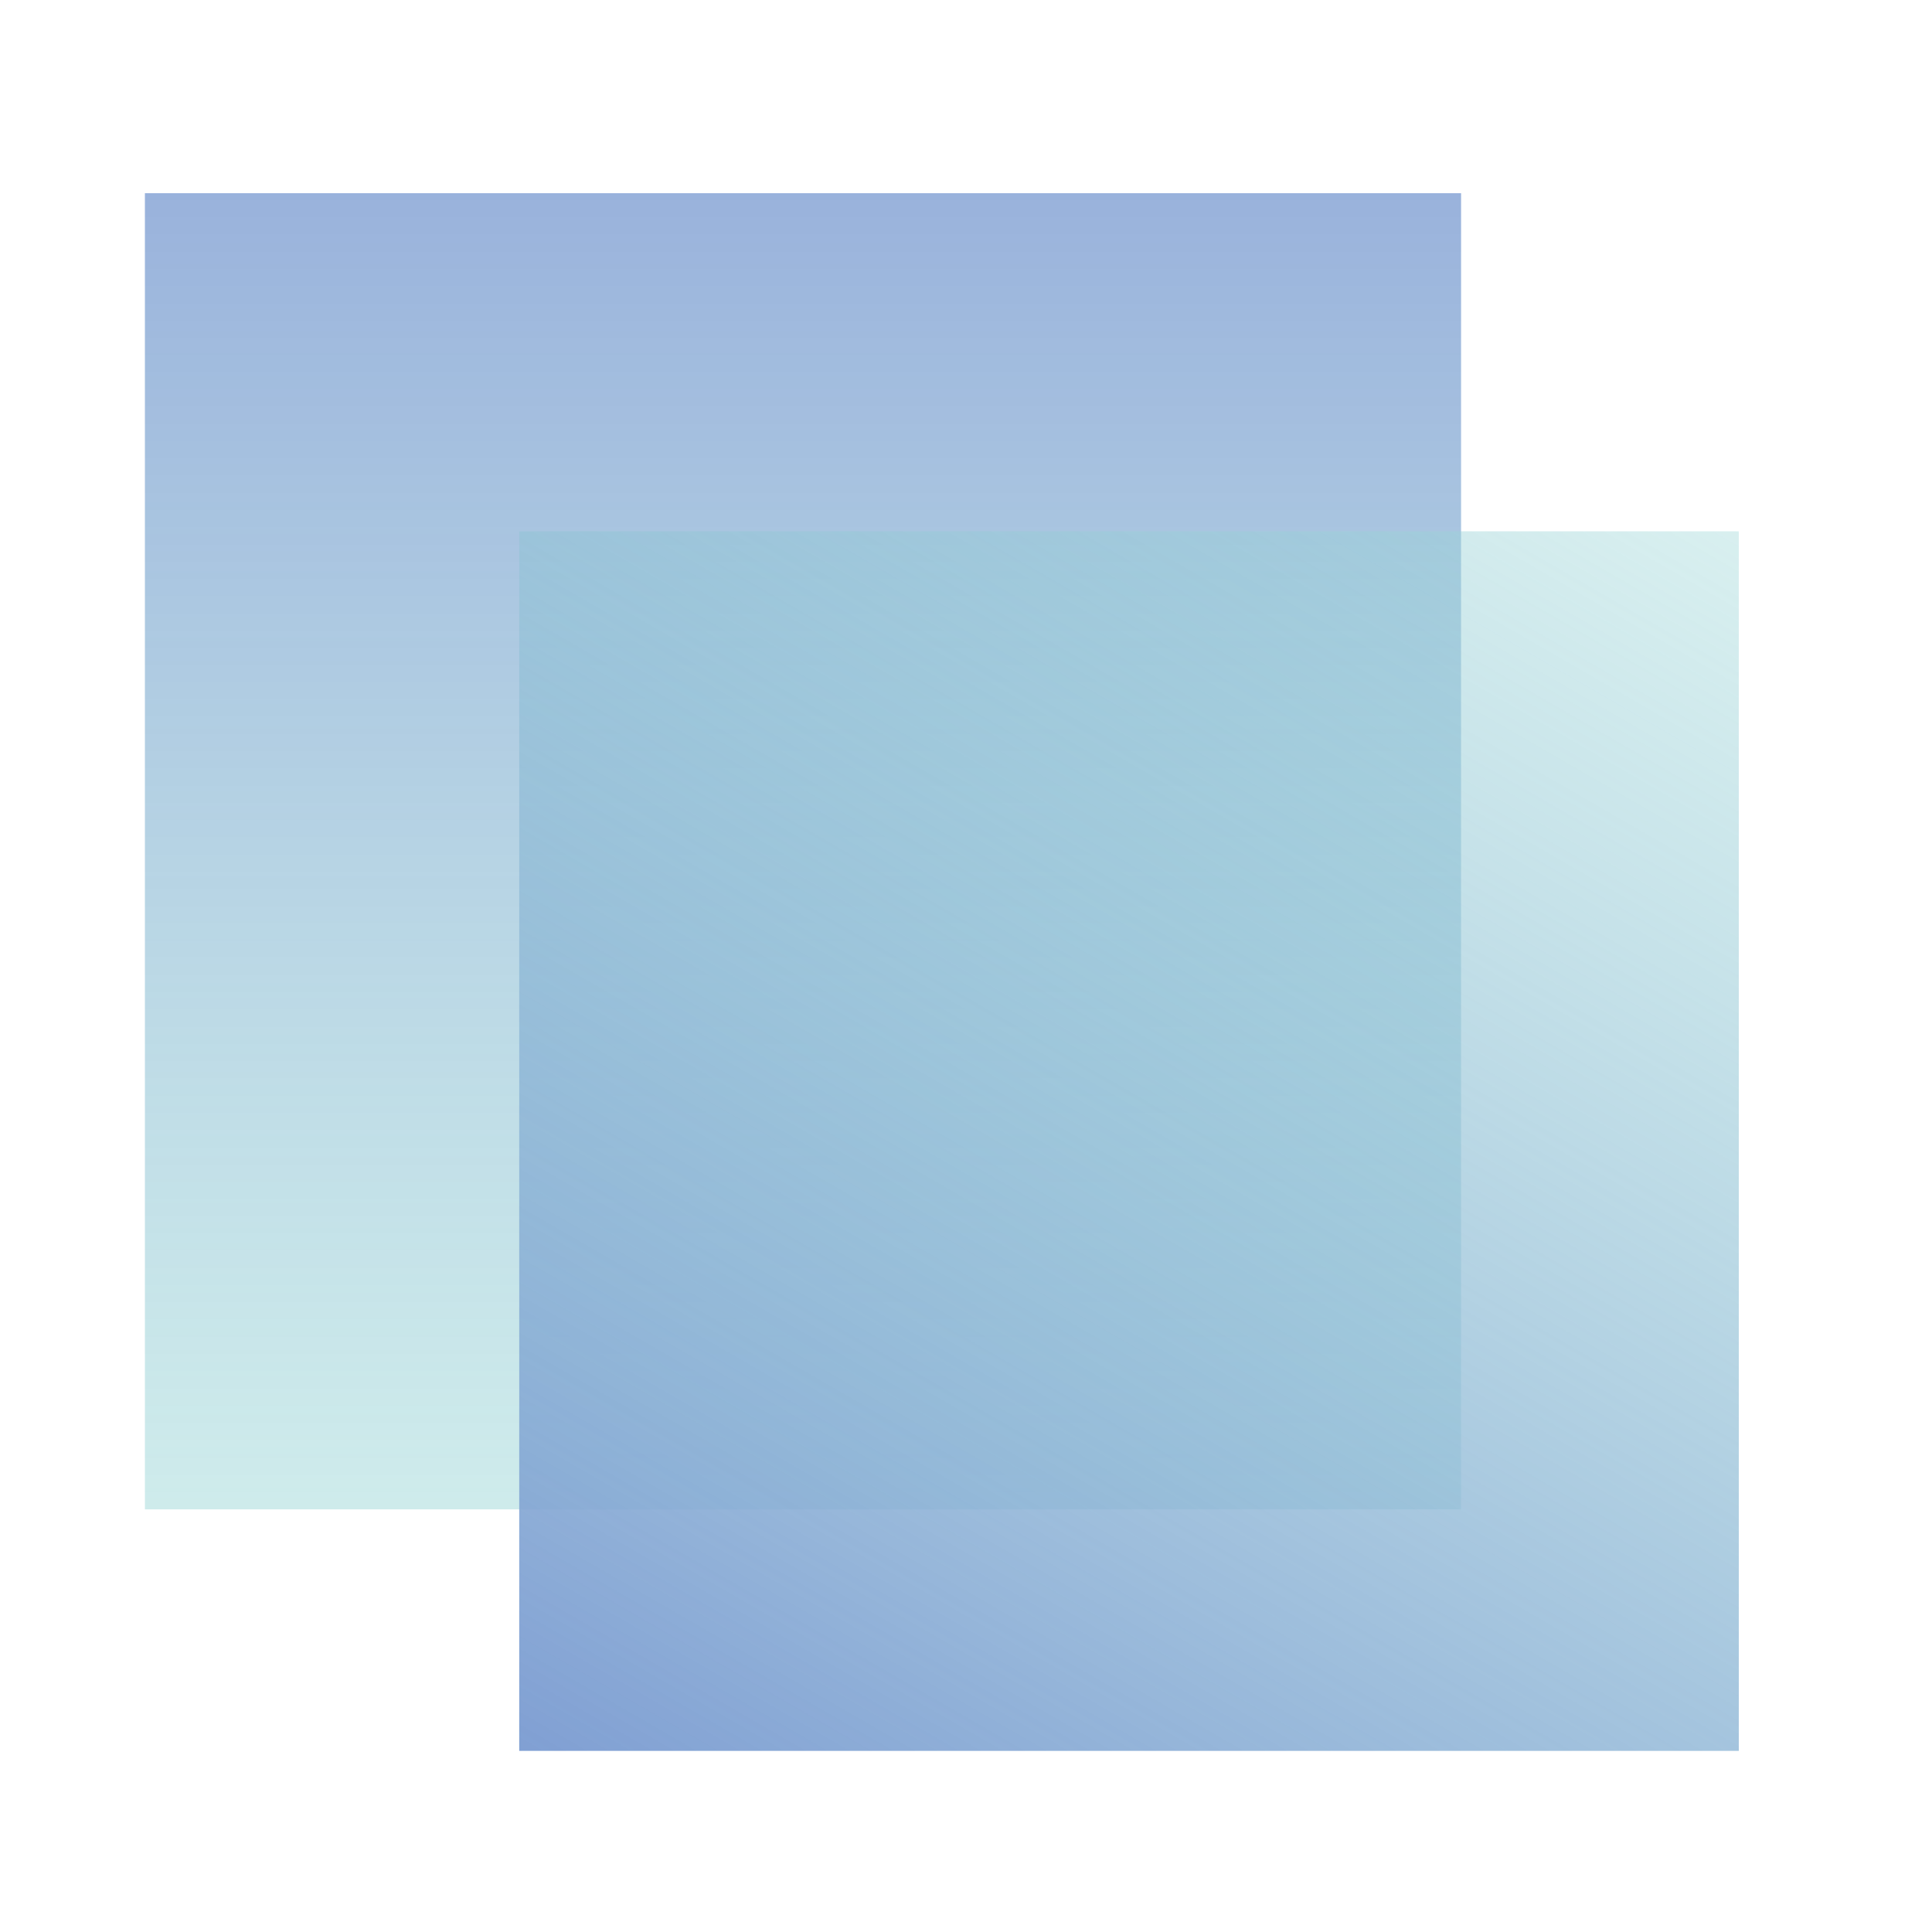 <?xml version="1.0" encoding="utf-8"?>
<!-- Generator: Adobe Illustrator 21.1.0, SVG Export Plug-In . SVG Version: 6.00 Build 0)  -->
<svg version="1.1" id="Layer_1" xmlns="http://www.w3.org/2000/svg" xmlns:xlink="http://www.w3.org/1999/xlink" x="0px" y="0px"
	 viewBox="0 0 16 16" style="enable-background:new 0 0 16 16;" xml:space="preserve">
<style type="text/css">
	.st0{fill:url(#SVGID_1_);}
	.st1{fill:url(#SVGID_2_);}
</style>
<linearGradient id="SVGID_1_" gradientUnits="userSpaceOnUse" x1="6.651" y1="1.591" x2="6.651" y2="12.491">
	<stop  offset="0" style="stop-color:#809FD3;stop-opacity:0.8"/>
	<stop  offset="1" style="stop-color:#9ED8D8;stop-opacity:0.5"/>
</linearGradient>
<rect x="1.2" y="1.6" class="st0" width="10.9" height="10.9"/>
<linearGradient id="SVGID_2_" gradientUnits="userSpaceOnUse" x1="5.95" y1="15.485" x2="12.873" y2="3.494">
	<stop  offset="0" style="stop-color:#809FD3"/>
	<stop  offset="1" style="stop-color:#9ED8D8;stop-opacity:0.4"/>
</linearGradient>
<rect x="4.3" y="4.4" class="st1" width="10.1" height="10.1"/>
</svg>

